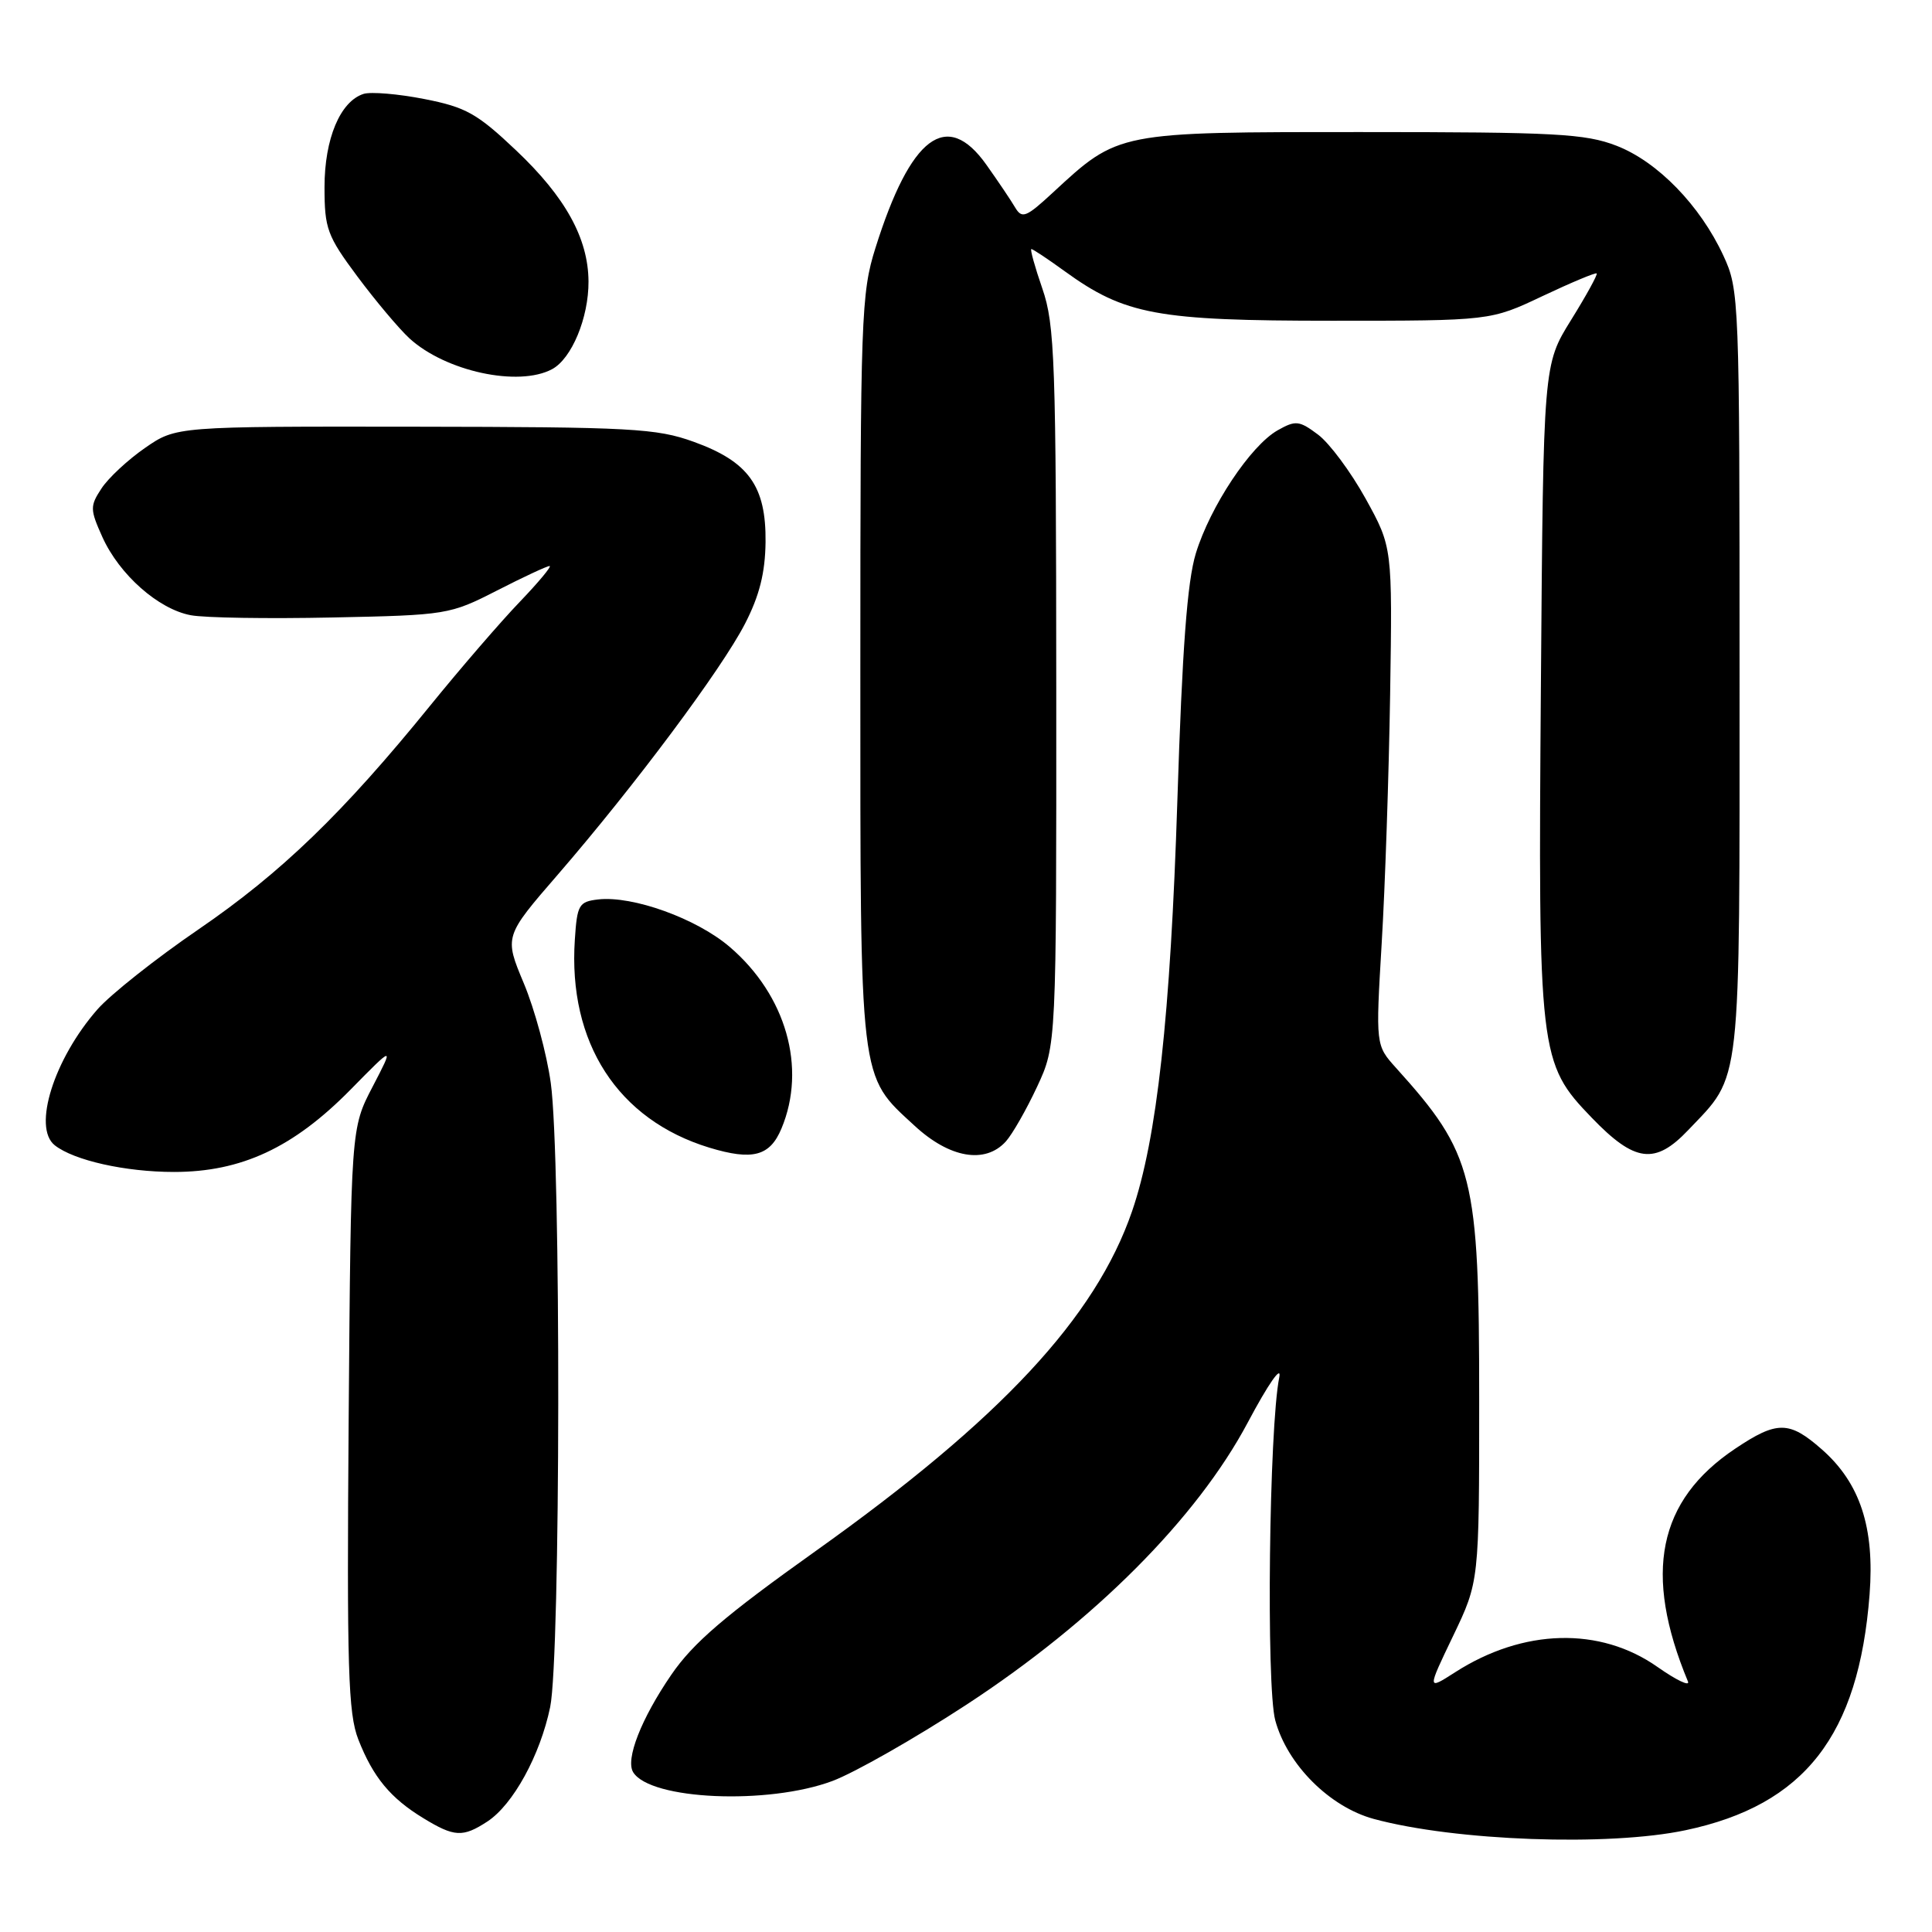 <?xml version="1.0" encoding="UTF-8" standalone="no"?>
<!DOCTYPE svg PUBLIC "-//W3C//DTD SVG 1.1//EN" "http://www.w3.org/Graphics/SVG/1.1/DTD/svg11.dtd" >
<svg xmlns="http://www.w3.org/2000/svg" xmlns:xlink="http://www.w3.org/1999/xlink" version="1.1" viewBox="0 0 256 256">
 <g >
 <path fill="currentColor"
d=" M 223.36 242.51 C 239.11 239.18 246.29 229.97 247.73 211.27 C 248.41 202.40 246.47 196.50 241.40 192.05 C 237.08 188.25 235.47 188.24 229.92 191.96 C 219.67 198.82 217.71 208.48 223.66 222.80 C 223.96 223.51 222.15 222.65 219.64 220.89 C 212.02 215.52 201.84 215.78 192.80 221.59 C 189.09 223.97 189.09 223.97 192.55 216.76 C 196.00 209.56 196.00 209.56 196.00 185.46 C 196.00 155.79 195.27 152.90 184.98 141.50 C 182.28 138.50 182.28 138.50 183.08 125.00 C 183.53 117.58 184.03 102.72 184.20 92.00 C 184.50 72.50 184.50 72.50 180.95 66.07 C 178.99 62.53 176.16 58.72 174.65 57.59 C 172.15 55.72 171.68 55.67 169.29 57.02 C 165.71 59.05 160.35 67.12 158.45 73.34 C 157.31 77.09 156.65 86.00 156.01 106.00 C 155.09 134.62 153.30 150.91 150.00 160.51 C 145.16 174.57 132.60 188.06 108.08 205.52 C 96.05 214.09 91.84 217.69 88.94 221.93 C 84.96 227.74 82.85 233.14 83.90 234.83 C 86.16 238.50 101.77 239.18 110.30 235.99 C 113.26 234.88 121.27 230.32 128.09 225.86 C 145.02 214.79 158.60 201.16 165.33 188.50 C 168.05 183.38 169.85 180.79 169.51 182.50 C 168.16 189.15 167.76 223.47 168.98 227.96 C 170.57 233.82 176.18 239.43 182.04 241.02 C 192.82 243.94 213.14 244.68 223.36 242.51 Z  M 64.58 241.36 C 67.99 239.12 71.57 232.59 72.90 226.20 C 74.28 219.54 74.35 153.29 72.98 143.50 C 72.45 139.65 70.84 133.71 69.41 130.30 C 66.81 124.09 66.81 124.09 73.94 115.86 C 84.07 104.15 95.60 88.70 98.71 82.66 C 100.63 78.94 101.39 75.91 101.44 71.83 C 101.52 64.41 99.20 61.17 91.92 58.54 C 86.98 56.76 83.70 56.58 54.92 56.54 C 23.34 56.50 23.34 56.50 19.22 59.35 C 16.95 60.92 14.35 63.34 13.45 64.72 C 11.91 67.06 11.92 67.50 13.57 71.17 C 15.82 76.15 20.99 80.72 25.28 81.52 C 27.10 81.87 35.55 82.00 44.05 81.82 C 59.22 81.51 59.61 81.44 65.85 78.25 C 69.35 76.46 72.48 75.00 72.82 75.00 C 73.15 75.00 71.37 77.14 68.87 79.75 C 66.36 82.36 61.02 88.55 57.00 93.50 C 45.44 107.75 37.27 115.64 26.30 123.15 C 20.68 126.99 14.66 131.76 12.91 133.75 C 7.15 140.32 4.29 149.40 7.25 151.75 C 9.79 153.76 16.61 155.29 23.05 155.29 C 31.98 155.29 38.87 152.08 46.44 144.39 C 52.23 138.50 52.23 138.50 49.37 144.00 C 46.50 149.50 46.50 149.50 46.20 187.99 C 45.95 221.12 46.13 227.03 47.48 230.49 C 49.44 235.49 51.73 238.26 56.10 240.92 C 60.21 243.43 61.33 243.48 64.58 241.36 Z  M 103.55 149.53 C 106.91 141.49 104.16 131.86 96.69 125.47 C 92.30 121.71 83.84 118.66 79.26 119.18 C 76.71 119.48 76.47 119.88 76.17 124.50 C 75.25 138.17 81.86 148.37 93.99 152.07 C 99.73 153.81 102.02 153.20 103.55 149.53 Z  M 133.28 151.25 C 134.15 150.28 136.01 147.02 137.42 144.00 C 139.98 138.50 139.98 138.50 139.96 91.00 C 139.94 47.76 139.77 43.03 138.12 38.25 C 137.12 35.36 136.47 33.00 136.66 33.00 C 136.86 33.00 138.85 34.32 141.08 35.94 C 149.05 41.71 153.30 42.50 176.50 42.50 C 197.50 42.50 197.50 42.50 204.40 39.23 C 208.19 37.44 211.42 36.09 211.57 36.23 C 211.72 36.38 210.19 39.16 208.17 42.41 C 204.50 48.32 204.50 48.32 204.18 90.41 C 203.80 139.77 203.93 140.86 210.91 148.10 C 216.62 154.03 219.30 154.37 223.69 149.75 C 230.82 142.24 230.50 145.06 230.50 89.00 C 230.50 39.53 230.46 38.41 228.36 33.88 C 225.28 27.22 219.63 21.41 214.19 19.31 C 210.05 17.71 206.08 17.50 180.50 17.50 C 147.96 17.50 148.25 17.44 139.51 25.52 C 135.96 28.81 135.42 29.02 134.51 27.49 C 133.96 26.55 132.24 24.00 130.70 21.83 C 125.45 14.43 120.66 18.03 116.00 32.86 C 114.11 38.85 114.00 42.02 114.00 88.64 C 114.00 144.02 113.80 142.36 121.19 149.17 C 125.83 153.46 130.54 154.27 133.28 151.25 Z  M 73.15 48.92 C 75.75 47.53 78.01 42.10 77.98 37.28 C 77.94 31.58 74.92 26.11 68.39 19.93 C 63.22 15.03 61.73 14.20 56.22 13.12 C 52.76 12.44 49.15 12.14 48.18 12.44 C 45.08 13.43 43.00 18.38 43.00 24.79 C 43.00 30.30 43.35 31.25 47.36 36.64 C 49.76 39.86 52.86 43.55 54.26 44.84 C 59.04 49.21 68.70 51.30 73.15 48.92 Z "/>
</g>
</svg>